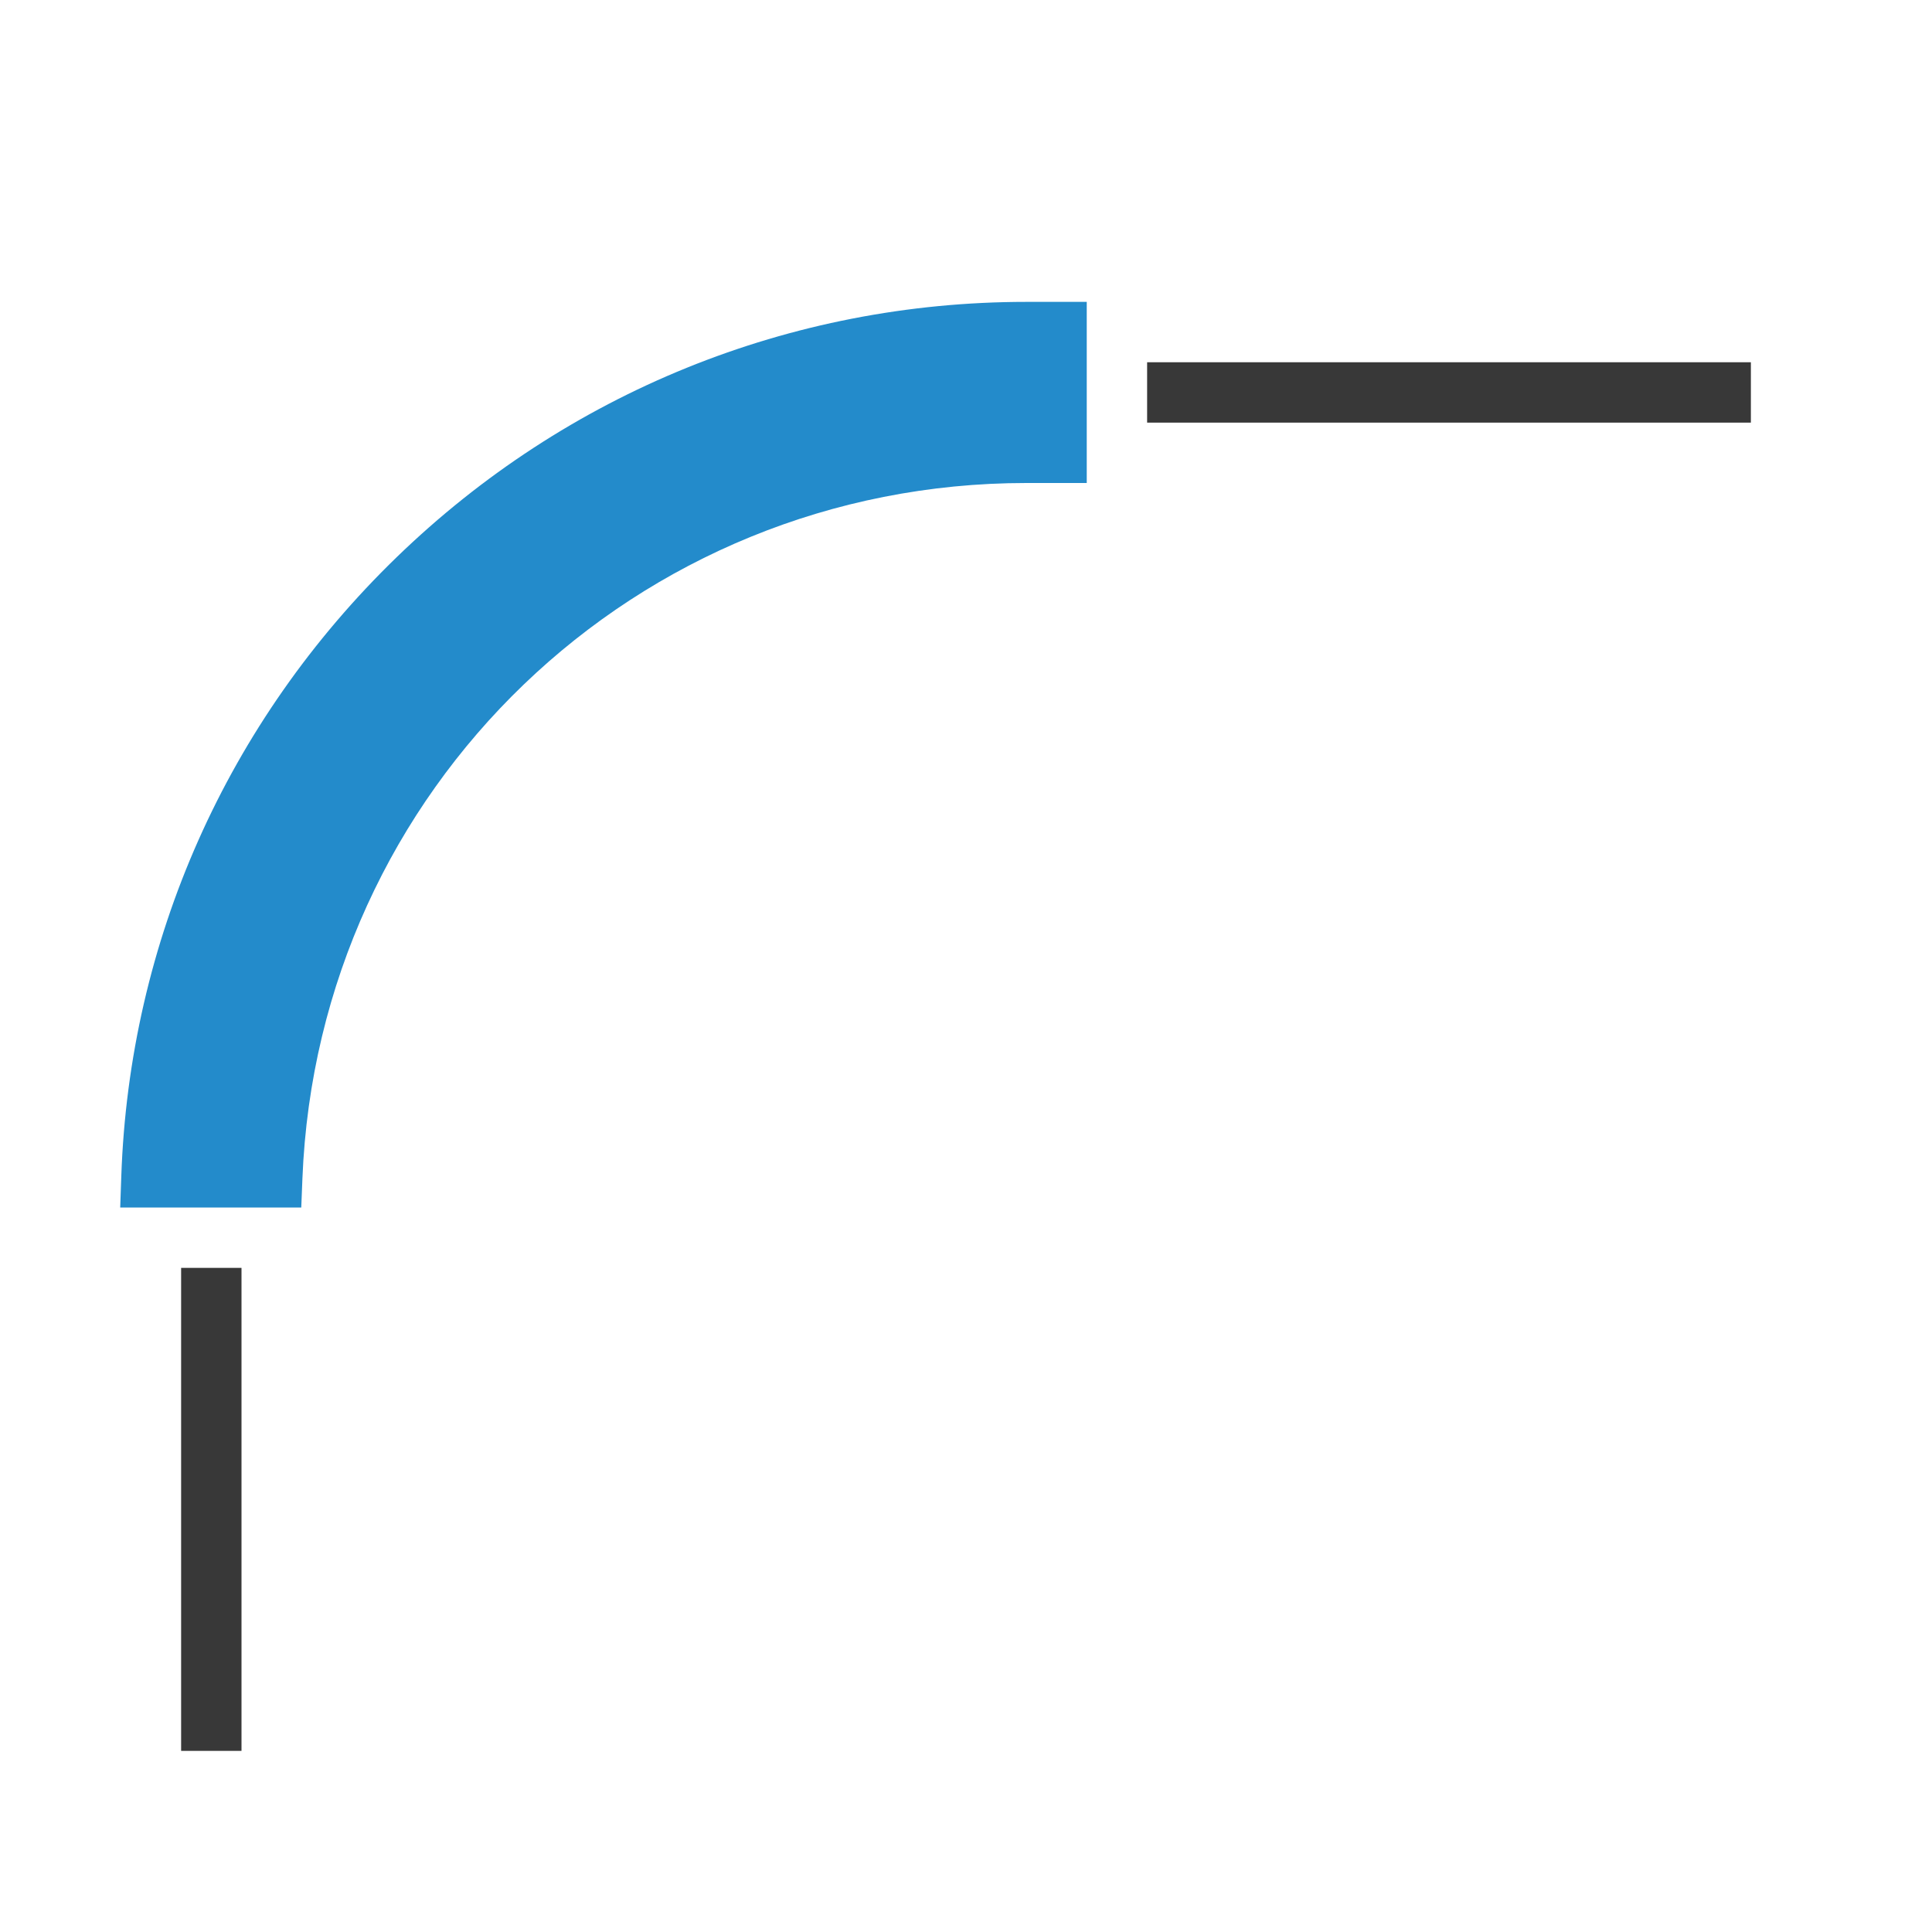 <?xml version="1.0" encoding="UTF-8"?>
<!DOCTYPE svg PUBLIC "-//W3C//DTD SVG 1.1//EN" "http://www.w3.org/Graphics/SVG/1.1/DTD/svg11.dtd">
<svg version="1.1" id="Layer_1" xmlns="http://www.w3.org/2000/svg" xmlns:xlink="http://www.w3.org/1999/xlink" x="0px" y="0px" width="32px" height="32px" viewBox="0 0 32 32" enable-background="new 0 0 32 32" xml:space="preserve">
  <g id="icon">
    <path d="M4,29H3v-8h1V29zM29,7H19V6h10V7z" fill="#383838"/>
    <path d="M1.991,20l0.018,-0.517c0.133,-3.892,1.752,-7.533,4.561,-10.254C9.386,6.502,13.09,5,17,5h1v3h-1c-6.468,0,-11.735,5.06,-11.991,11.52L4.99,20H1.991z" fill="#238BCB"/>
  </g>
</svg>

